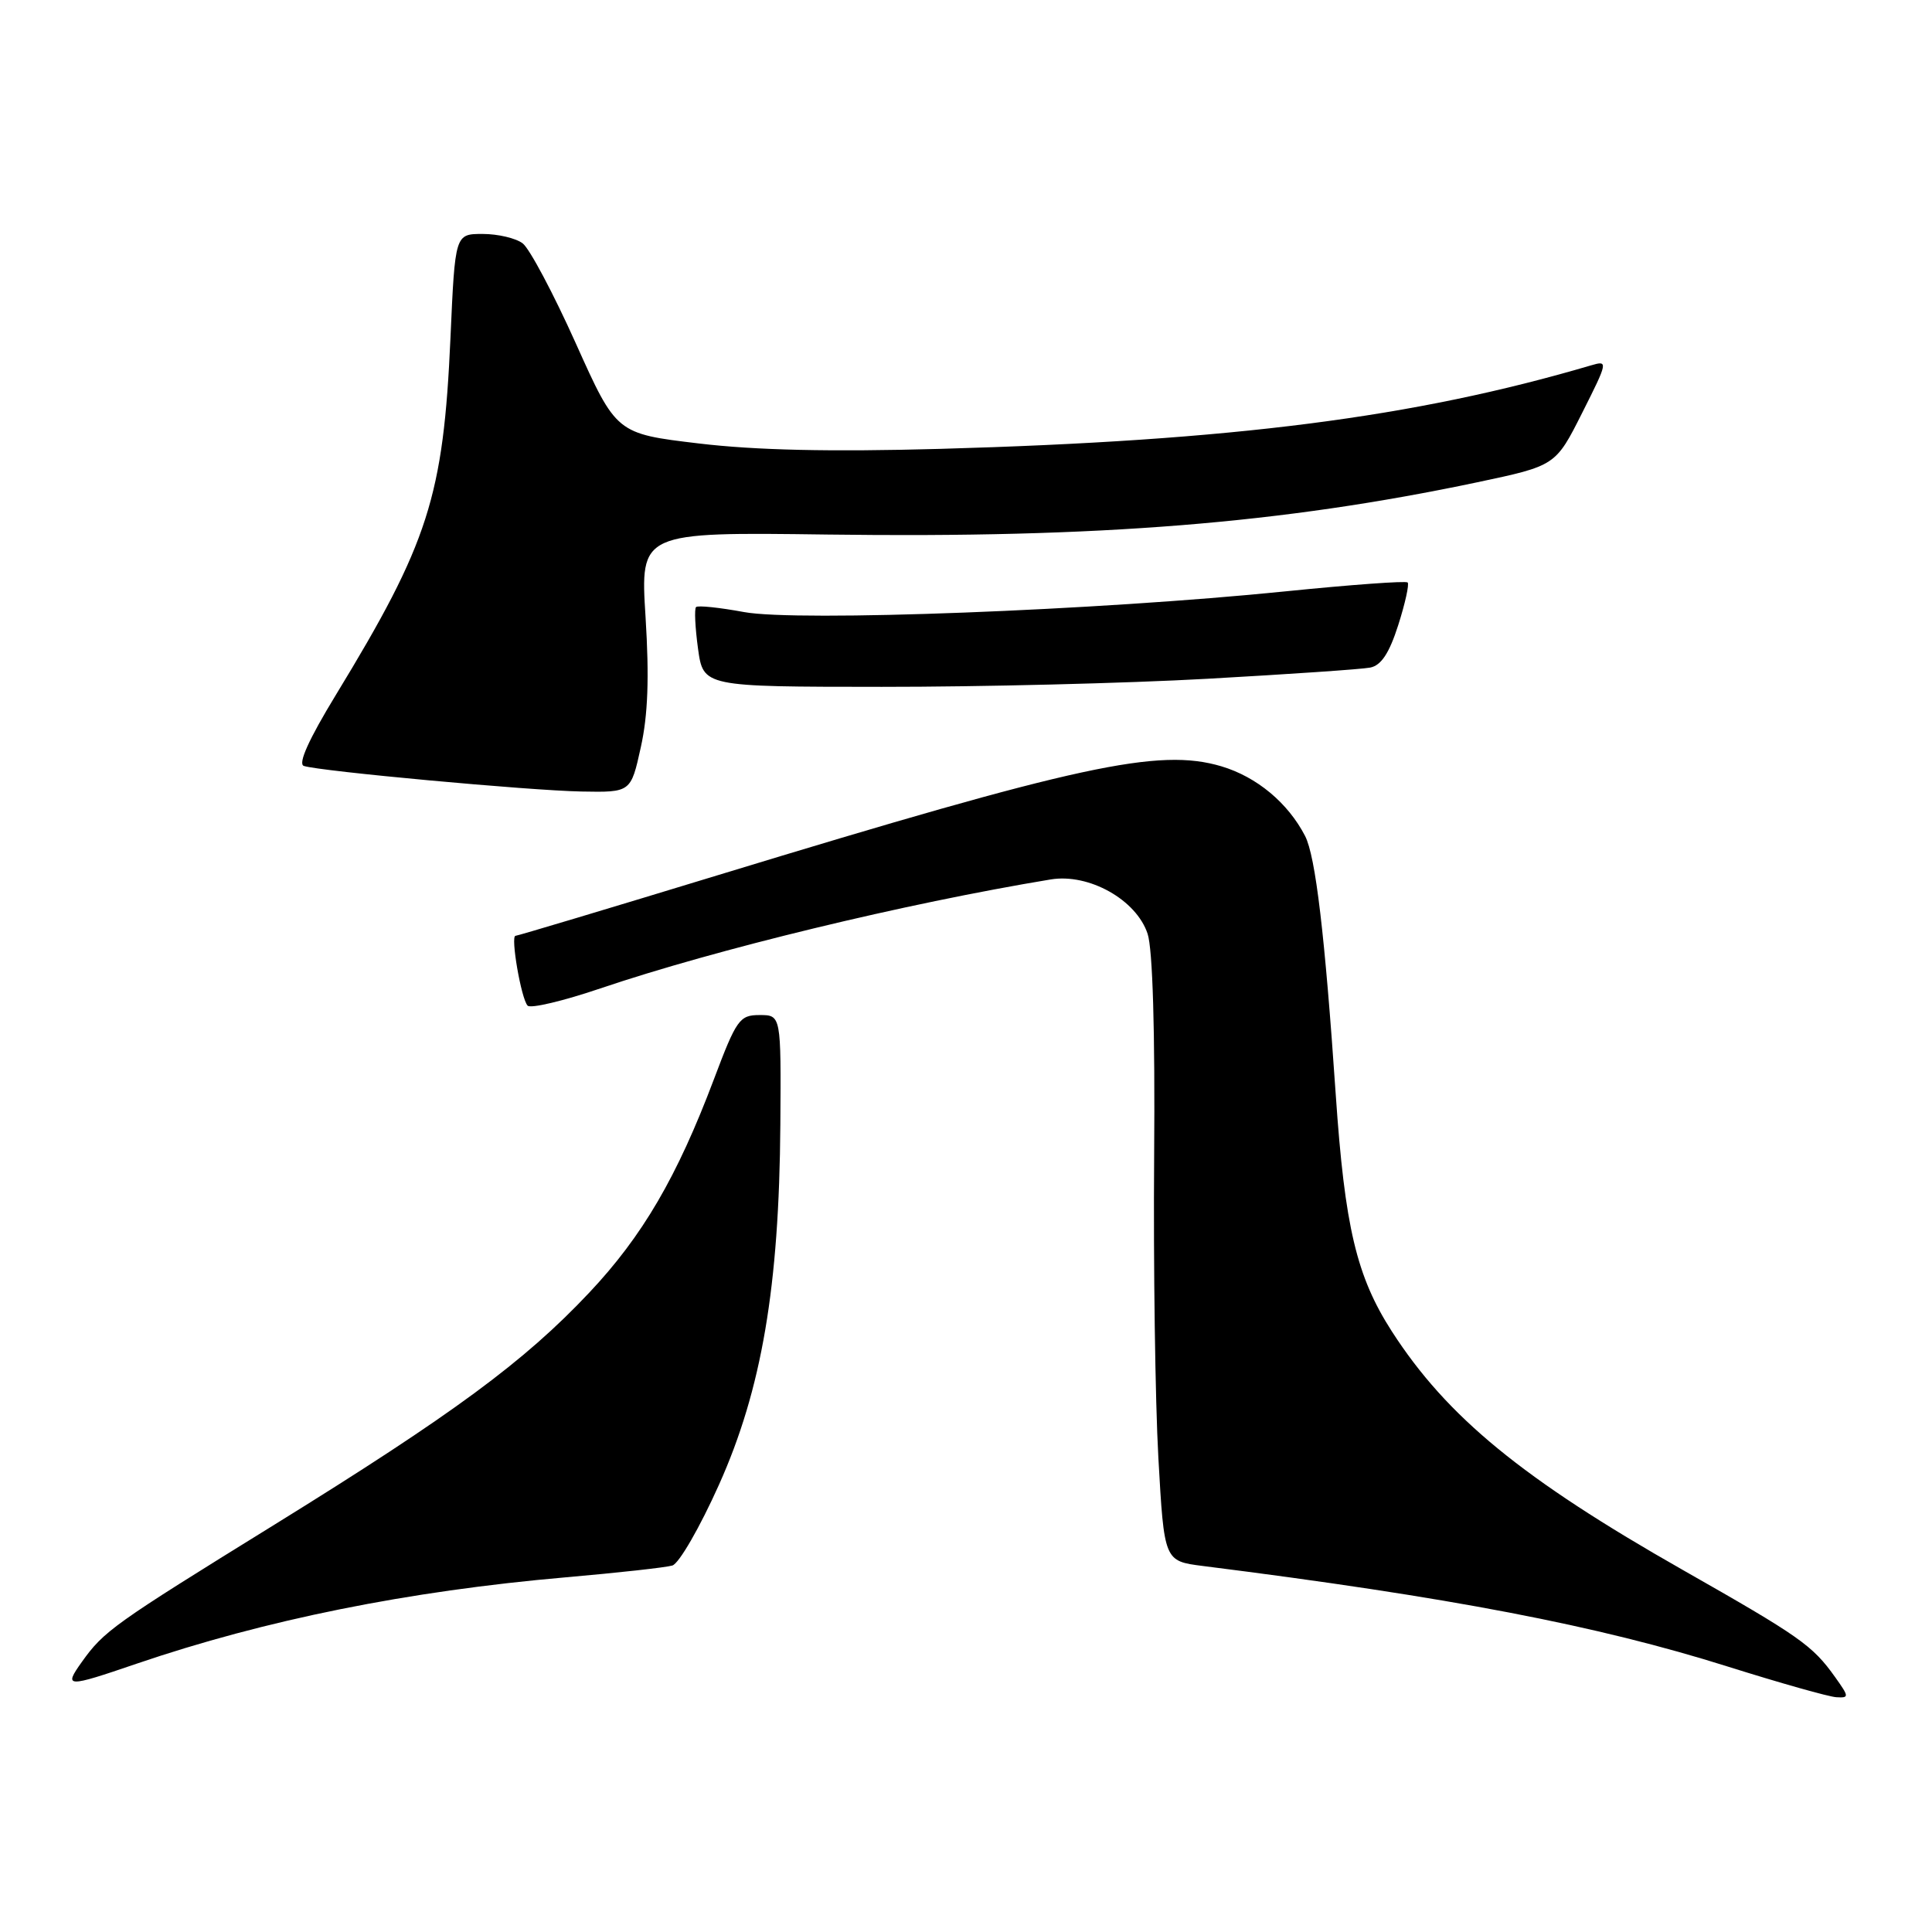 <?xml version="1.0" encoding="UTF-8" standalone="no"?>
<!DOCTYPE svg PUBLIC "-//W3C//DTD SVG 1.1//EN" "http://www.w3.org/Graphics/SVG/1.1/DTD/svg11.dtd" >
<svg xmlns="http://www.w3.org/2000/svg" xmlns:xlink="http://www.w3.org/1999/xlink" version="1.1" viewBox="0 0 256 256">
 <g >
 <path fill="currentColor"
d=" M 243.18 222.25 C 240.16 218.01 238.55 216.88 223.00 208.04 C 201.74 195.96 191.74 187.76 184.43 176.42 C 179.75 169.15 178.19 162.59 176.99 145.00 C 175.55 123.87 174.32 113.47 172.93 110.77 C 170.66 106.38 166.53 102.94 161.84 101.54 C 153.55 99.08 143.02 101.36 95.14 115.96 C 80.65 120.38 68.57 124.00 68.31 124.00 C 67.62 124.00 69.06 132.35 69.91 133.25 C 70.29 133.67 74.63 132.64 79.55 130.97 C 94.91 125.77 119.93 119.72 139.23 116.53 C 144.28 115.70 150.56 119.21 152.06 123.72 C 152.74 125.75 153.06 136.64 152.93 153.22 C 152.82 167.67 153.07 185.65 153.49 193.17 C 154.26 206.85 154.26 206.85 159.38 207.50 C 192.13 211.63 211.63 215.37 229.01 220.85 C 235.88 223.01 242.32 224.83 243.32 224.89 C 245.04 224.99 245.03 224.85 243.18 222.25 Z  M 18.07 220.46 C 35.14 214.64 54.07 210.82 75.00 209.00 C 81.88 208.40 88.22 207.70 89.09 207.44 C 89.97 207.18 92.75 202.36 95.27 196.73 C 100.93 184.12 103.25 170.49 103.40 149.00 C 103.50 134.50 103.50 134.50 100.65 134.50 C 98.00 134.50 97.59 135.07 94.60 143.00 C 89.72 155.94 85.14 163.79 78.07 171.29 C 69.46 180.44 60.03 187.38 36.36 202.03 C 14.95 215.27 13.78 216.10 10.82 220.25 C 8.42 223.62 8.80 223.63 18.07 220.46 Z  M 84.91 99.02 C 85.86 94.76 86.04 89.79 85.54 81.77 C 84.83 70.50 84.83 70.50 109.67 70.83 C 145.63 71.31 169.86 69.36 195.72 63.91 C 206.12 61.71 206.12 61.71 209.64 54.72 C 213.07 47.91 213.10 47.74 210.83 48.41 C 187.37 55.32 163.44 58.39 124.50 59.48 C 110.01 59.88 100.12 59.66 92.59 58.76 C 81.67 57.46 81.67 57.46 76.29 45.48 C 73.33 38.89 70.17 32.94 69.26 32.25 C 68.36 31.56 65.97 31.00 63.96 31.00 C 60.30 31.00 60.30 31.00 59.69 44.75 C 58.75 65.80 56.79 71.91 44.51 92.07 C 40.92 97.96 39.45 101.22 40.26 101.49 C 42.34 102.19 70.09 104.75 77.04 104.88 C 83.59 105.00 83.59 105.00 84.91 99.02 Z  M 160.00 89.94 C 170.72 89.34 180.42 88.68 181.55 88.46 C 183.01 88.18 184.08 86.56 185.27 82.84 C 186.19 79.96 186.75 77.42 186.52 77.18 C 186.28 76.95 178.99 77.48 170.30 78.36 C 145.42 80.89 105.62 82.41 98.58 81.10 C 95.33 80.50 92.47 80.20 92.23 80.44 C 91.99 80.68 92.11 83.15 92.49 85.94 C 93.19 91.00 93.19 91.00 116.84 91.01 C 129.85 91.02 149.28 90.54 160.00 89.94 Z "/>
</g>
</svg>
